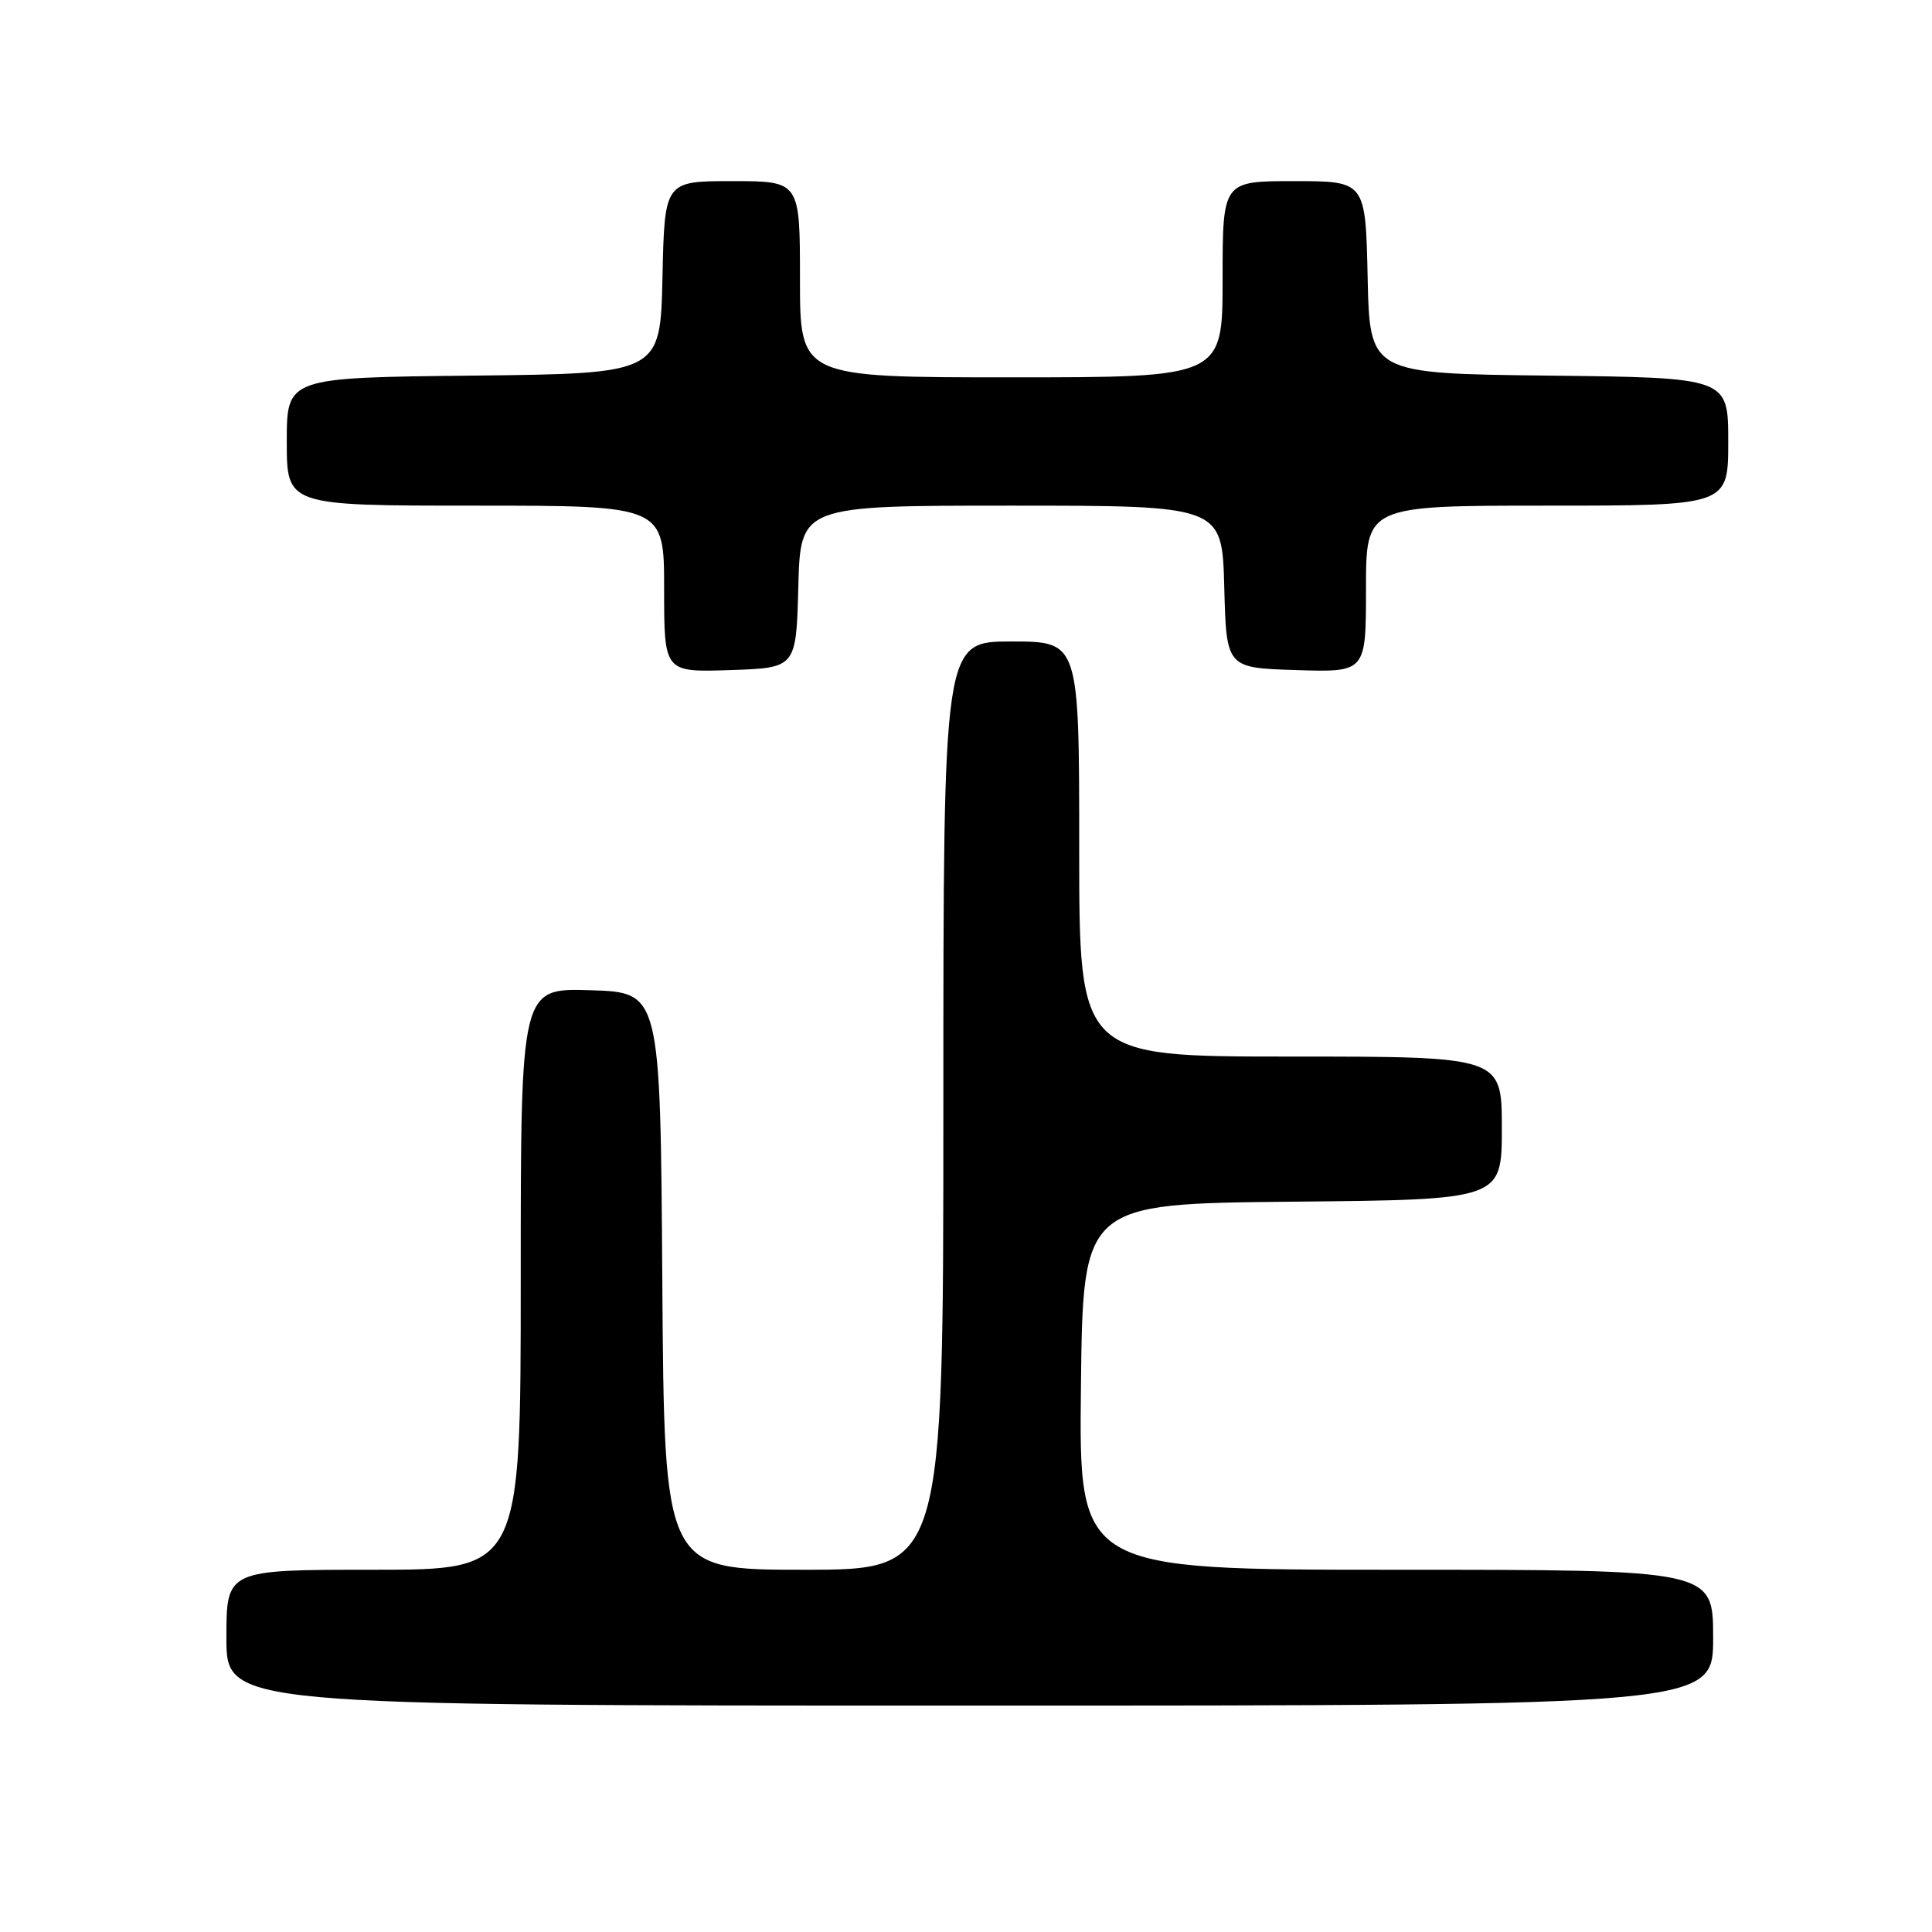<?xml version="1.0" encoding="UTF-8" standalone="no"?>
<!DOCTYPE svg PUBLIC "-//W3C//DTD SVG 1.1//EN" "http://www.w3.org/Graphics/SVG/1.1/DTD/svg11.dtd" >
<svg xmlns="http://www.w3.org/2000/svg" xmlns:xlink="http://www.w3.org/1999/xlink" version="1.1" viewBox="0 0 256 256">
 <g >
 <path fill="currentColor"
d=" M 227.00 217.00 C 227.00 208.00 227.00 208.00 184.98 208.00 C 142.96 208.00 142.96 208.00 143.23 183.75 C 143.50 159.50 143.50 159.50 171.25 159.23 C 199.00 158.97 199.00 158.97 199.00 149.48 C 199.00 140.00 199.00 140.00 171.00 140.00 C 143.00 140.00 143.00 140.00 143.00 112.50 C 143.00 85.00 143.00 85.00 134.00 85.00 C 125.00 85.00 125.00 85.00 125.00 146.50 C 125.00 208.00 125.00 208.00 106.51 208.00 C 88.02 208.00 88.02 208.00 87.76 169.75 C 87.50 131.50 87.50 131.50 78.25 131.21 C 69.00 130.92 69.00 130.92 69.00 169.46 C 69.00 208.00 69.00 208.00 49.50 208.00 C 30.00 208.00 30.00 208.00 30.00 217.00 C 30.00 226.00 30.00 226.00 128.50 226.00 C 227.00 226.00 227.00 226.00 227.00 217.00 Z  M 105.78 77.75 C 106.07 67.00 106.07 67.00 134.00 67.00 C 161.93 67.00 161.93 67.00 162.22 77.75 C 162.50 88.50 162.50 88.50 171.75 88.79 C 181.00 89.08 181.00 89.08 181.00 78.04 C 181.00 67.00 181.00 67.00 205.00 67.00 C 229.00 67.00 229.00 67.00 229.00 58.52 C 229.00 50.04 229.00 50.04 205.25 49.77 C 181.50 49.50 181.50 49.50 181.22 36.75 C 180.94 24.00 180.94 24.00 171.47 24.00 C 162.00 24.00 162.00 24.00 162.00 37.00 C 162.00 50.00 162.00 50.00 134.00 50.00 C 106.00 50.00 106.00 50.00 106.00 37.00 C 106.00 24.00 106.00 24.00 97.03 24.00 C 88.06 24.00 88.06 24.00 87.78 36.75 C 87.50 49.50 87.50 49.50 62.75 49.77 C 38.00 50.03 38.00 50.03 38.00 58.52 C 38.00 67.00 38.00 67.00 63.00 67.00 C 88.00 67.00 88.00 67.00 88.00 78.04 C 88.00 89.08 88.00 89.08 96.75 88.79 C 105.50 88.50 105.50 88.50 105.78 77.75 Z "/>
</g>
</svg>